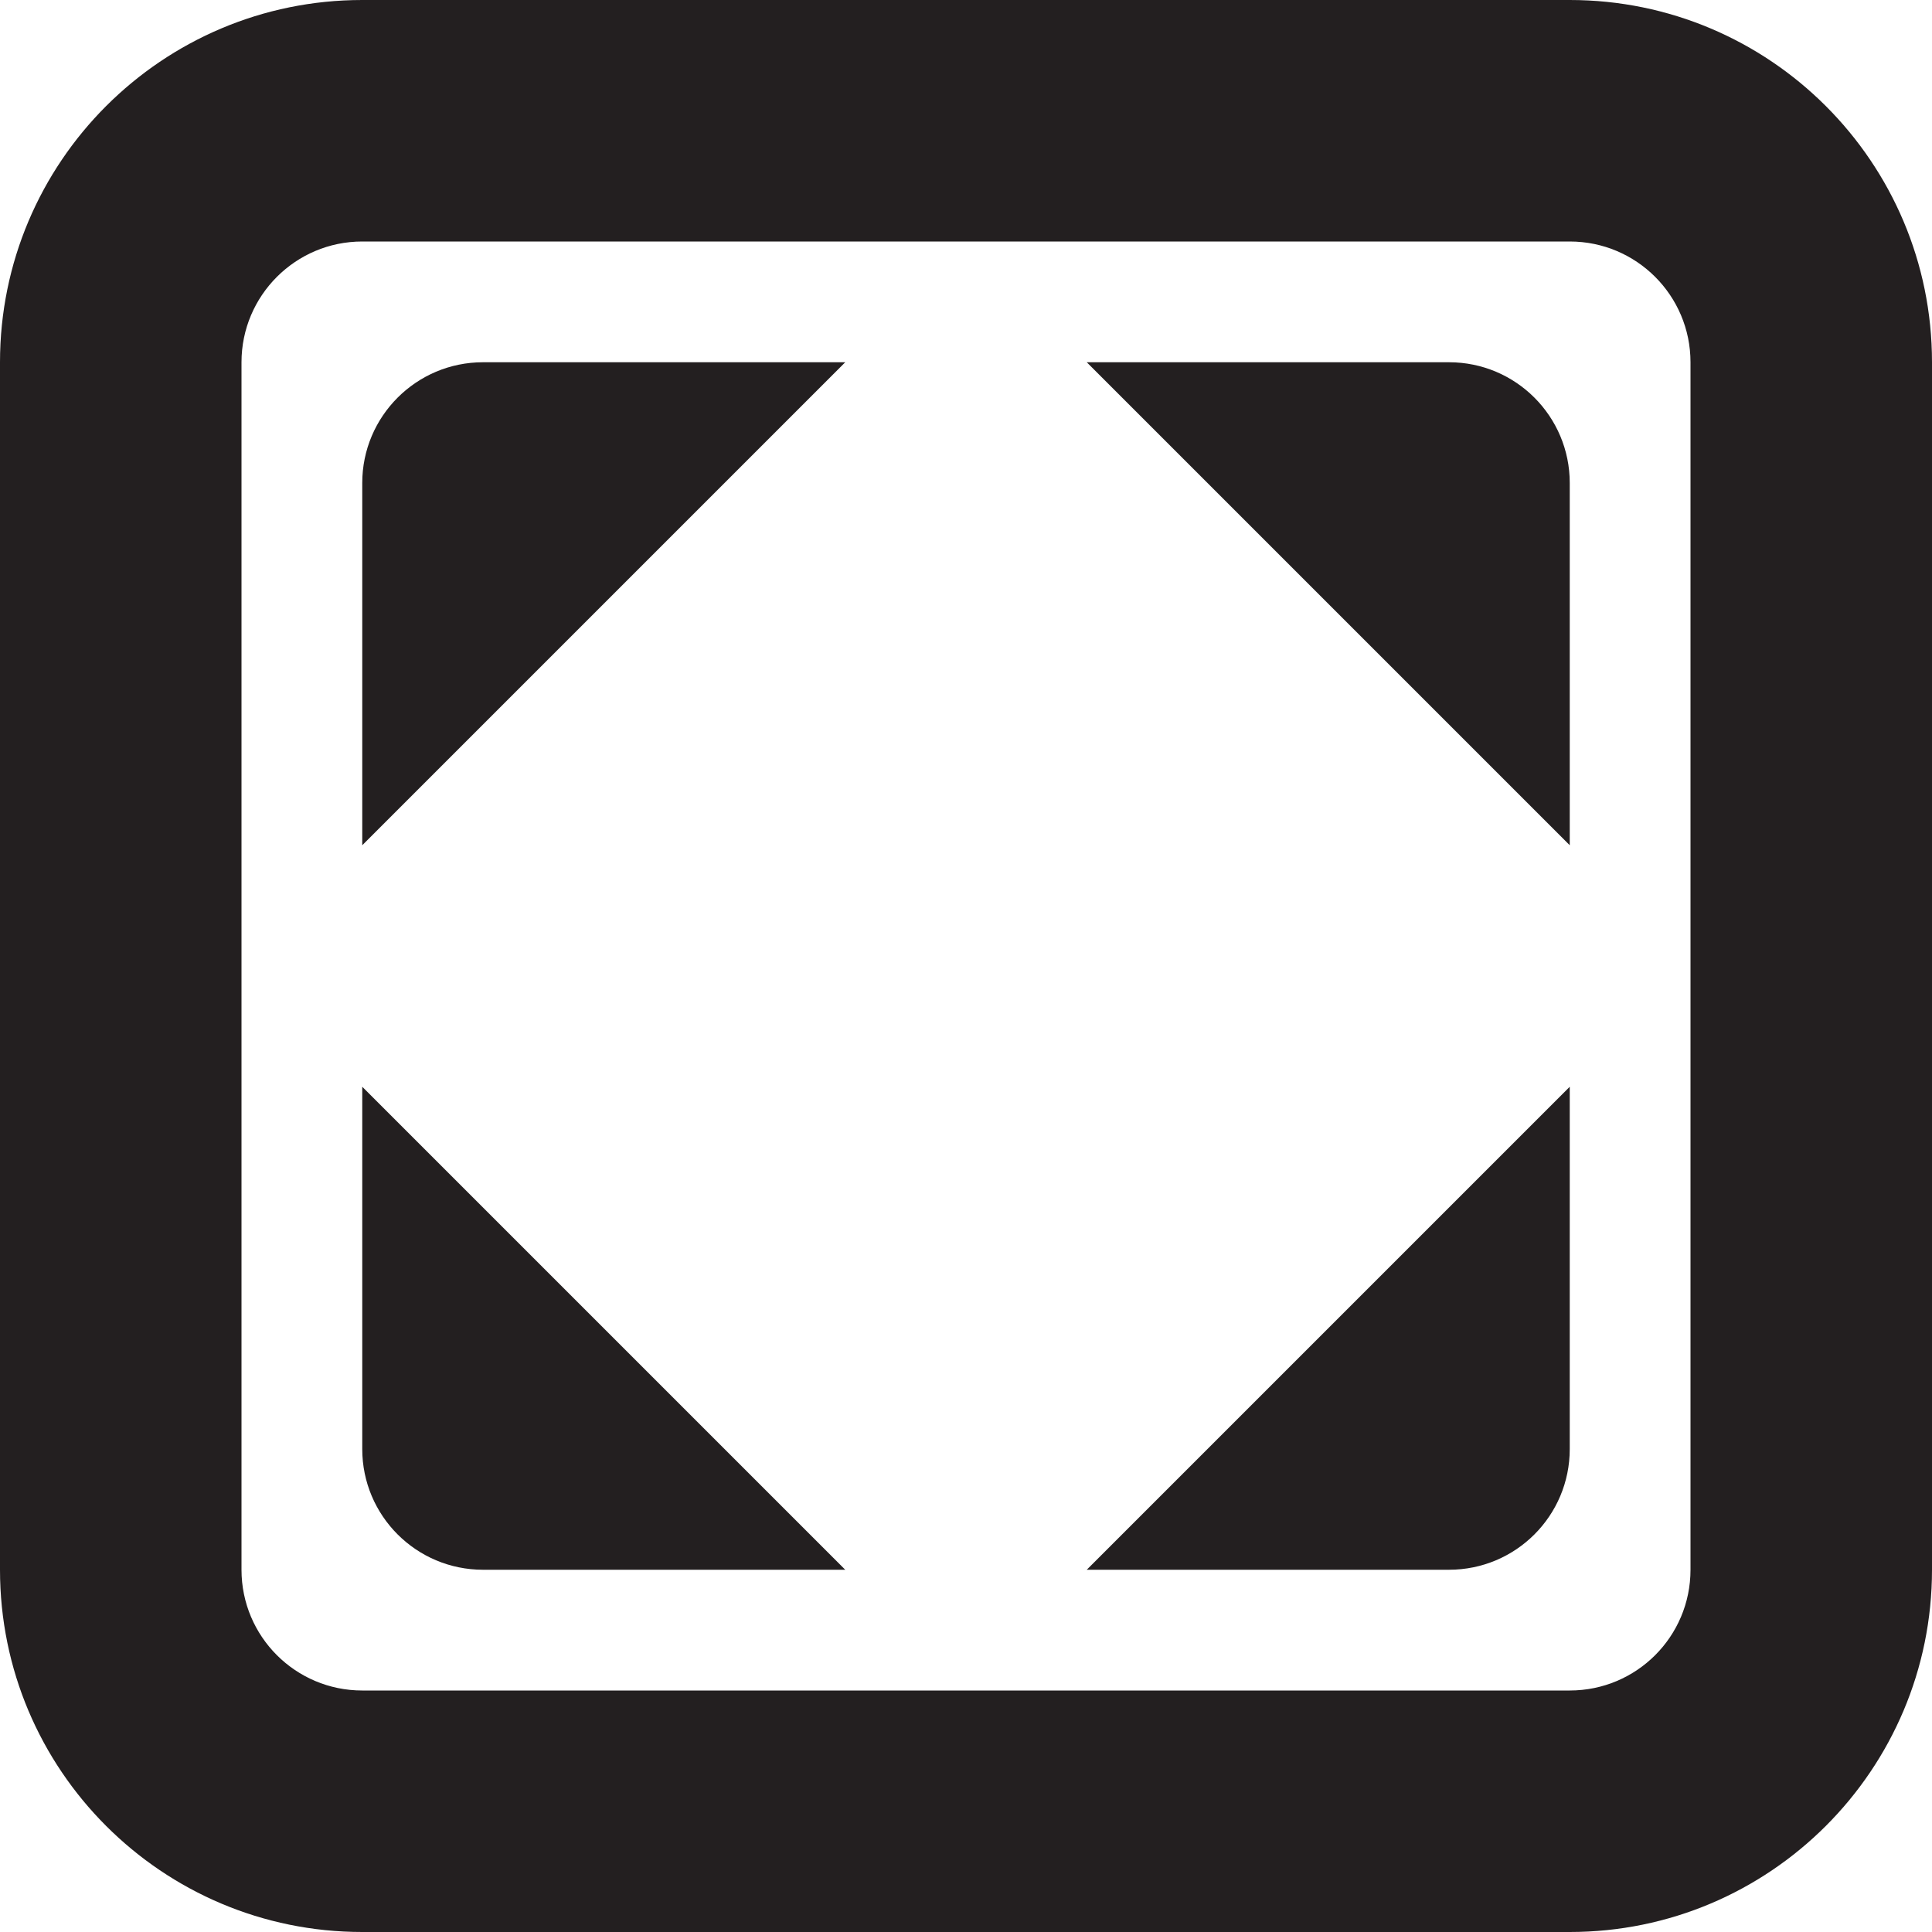 <?xml version="1.0" encoding="utf-8"?>
<!-- Generator: Adobe Illustrator 15.1.0, SVG Export Plug-In . SVG Version: 6.00 Build 0)  -->
<!DOCTYPE svg PUBLIC "-//W3C//DTD SVG 1.1//EN" "http://www.w3.org/Graphics/SVG/1.1/DTD/svg11.dtd">
<svg version="1.1" id="Layer_1" xmlns="http://www.w3.org/2000/svg" xmlns:xlink="http://www.w3.org/1999/xlink" x="0px" y="0px"
	 width="16px" height="16px" viewBox="0 0 16 16" enable-background="new 0 0 16 16" xml:space="preserve">
<path fill-rule="evenodd" clip-rule="evenodd" fill="#231F20" d="M13,16H3c-1.657,0-3-1.343-3-3V3c0-1.657,1.343-3,3-3h10
	c1.656,0,3,1.343,3,3v10C16,14.657,14.656,16,13,16z M14,3c0-0.552-0.447-1-1-1H3C2.448,2,2,2.448,2,3v10c0,0.553,0.448,1,1,1h10
	c0.553,0,1-0.447,1-1V3z M12,13H9l4-4v3C13,12.553,12.553,13,12,13z M12,3c0.553,0,1,0.448,1,1v3L9,3H12z M4,13
	c-0.552,0-1-0.447-1-1V9l4,4H4z M3,4c0-0.552,0.448-1,1-1h3L3,7V4z"/>
</svg>
